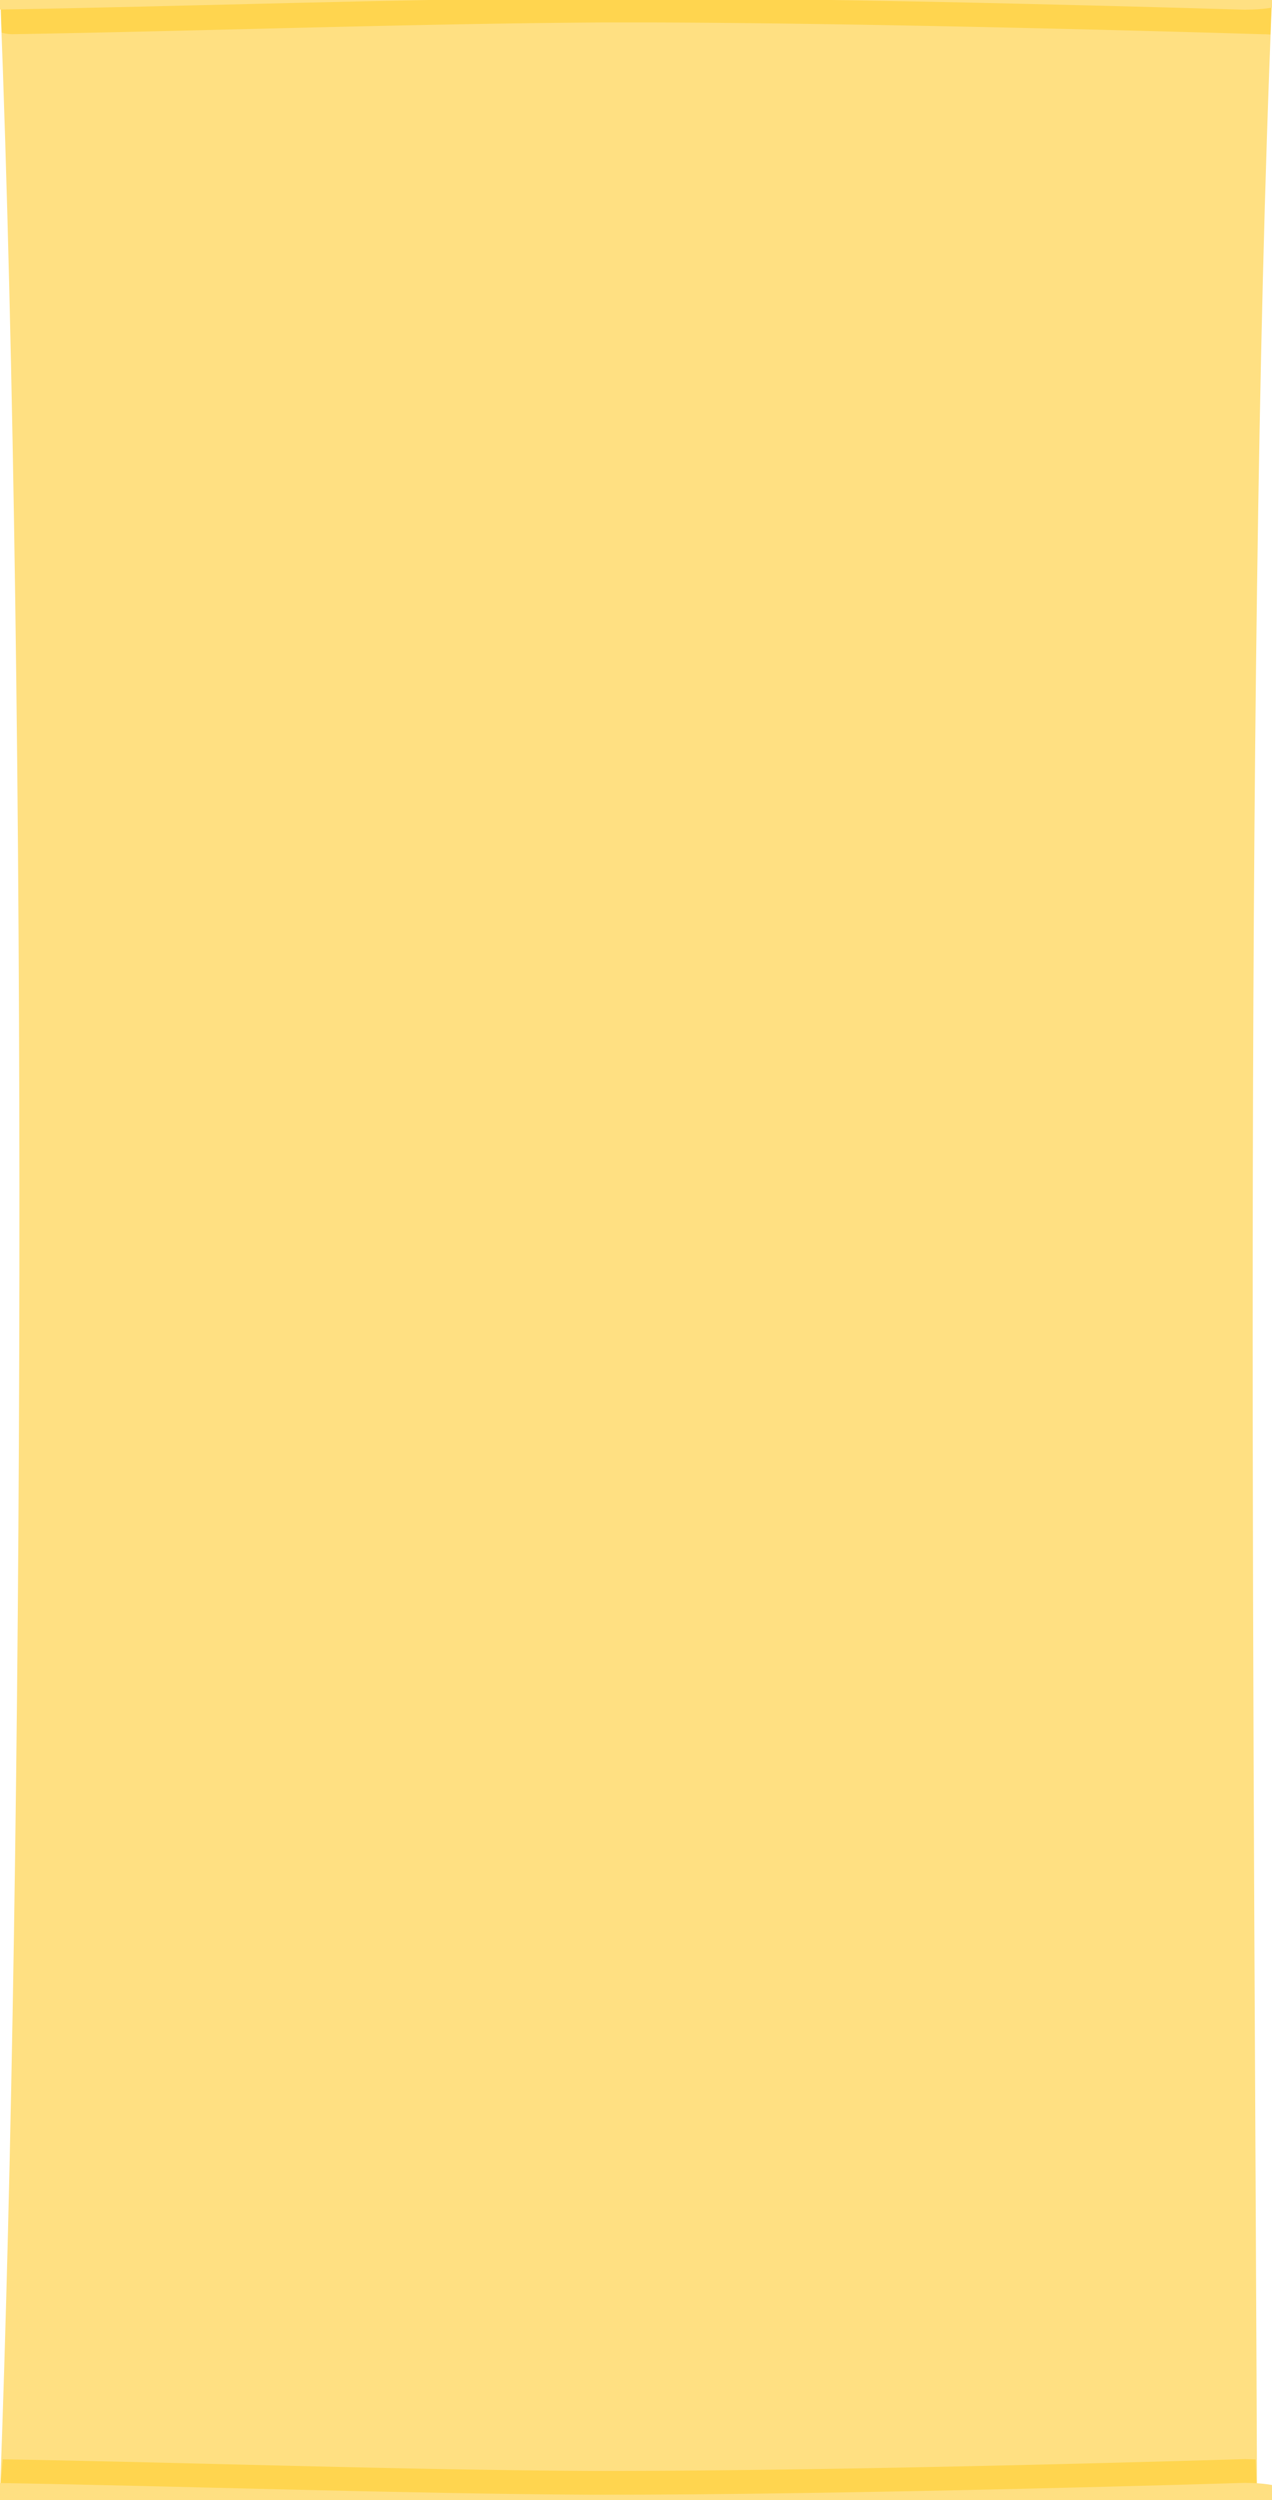 <svg xmlns="http://www.w3.org/2000/svg" version="1" width="342.303" height="672.696" viewBox="0 0 256.728 504.522"><path d="M253.707 503.639c-74.083-.907-148.077 2.847-253.707-.61C4.806 374.576 5.596 143.212.094.852 72.258 2.005 223.552 1.182 256.728 0c-5.881 139.788-3.492 367.79-3.021 503.639z" fill="#ffe082" fill-rule="evenodd"/><path d="M256.727-8C223.55-6.818 72.257-5.995.094-7.146c.102 4.993.065 9.021.248 13.74a8.54 8.54 0 0 0 2.096.311C41.58 6.254 84.16 4.738 123.013 4.524c52.753-.082 132.247 2.398 132.247 2.398v-.018l1.158.065c.153-5.503.278-6.549.309-14.969z" fill="#ffd54f"/><path d="M-1.321-26.92c-5.22-.002-9.453 6.462-9.453 14.435 0 7.974 4.232 14.437 9.453 14.436C37.822 1.3 80.402-.215 119.254-.429 172.007-.513 251.5 1.968 251.5 1.968v-.02c13.551-.018 14.229-6.475 14.23-14.434 0-7.972-1.749-14.905-14.252-14.436-44.126.927-88.278 3.833-132.322 3.32-41.991-.673-84.55-1.897-120.478-3.32z" fill="#ffe082"/><path d="M251.5 496.257s-79.493 2.48-132.247 2.398c-38.242-.211-80.081-1.678-118.715-2.345-.178 2.237-.35 4.461-.538 6.719 105.63 3.458 179.624-.296 253.707.61-.095-2.475-.183-4.85-.275-7.301a36.535 36.535 0 0 0-1.932-.063v-.018z" fill="#ffd54f"/><path d="M-1.321 529.946c-5.22.001-9.453-6.463-9.453-14.436s4.232-14.437 9.453-14.436c39.143.652 81.723 2.167 120.575 2.381 52.753.082 132.247-2.398 132.247-2.398v.019c13.551.018 14.229 6.475 14.23 14.434 0 7.973-1.749 14.906-14.252 14.436-44.126-.927-88.278-3.833-132.322-3.32-41.991.674-84.55 1.897-120.478 3.32z" fill="#ffe082"/></svg>